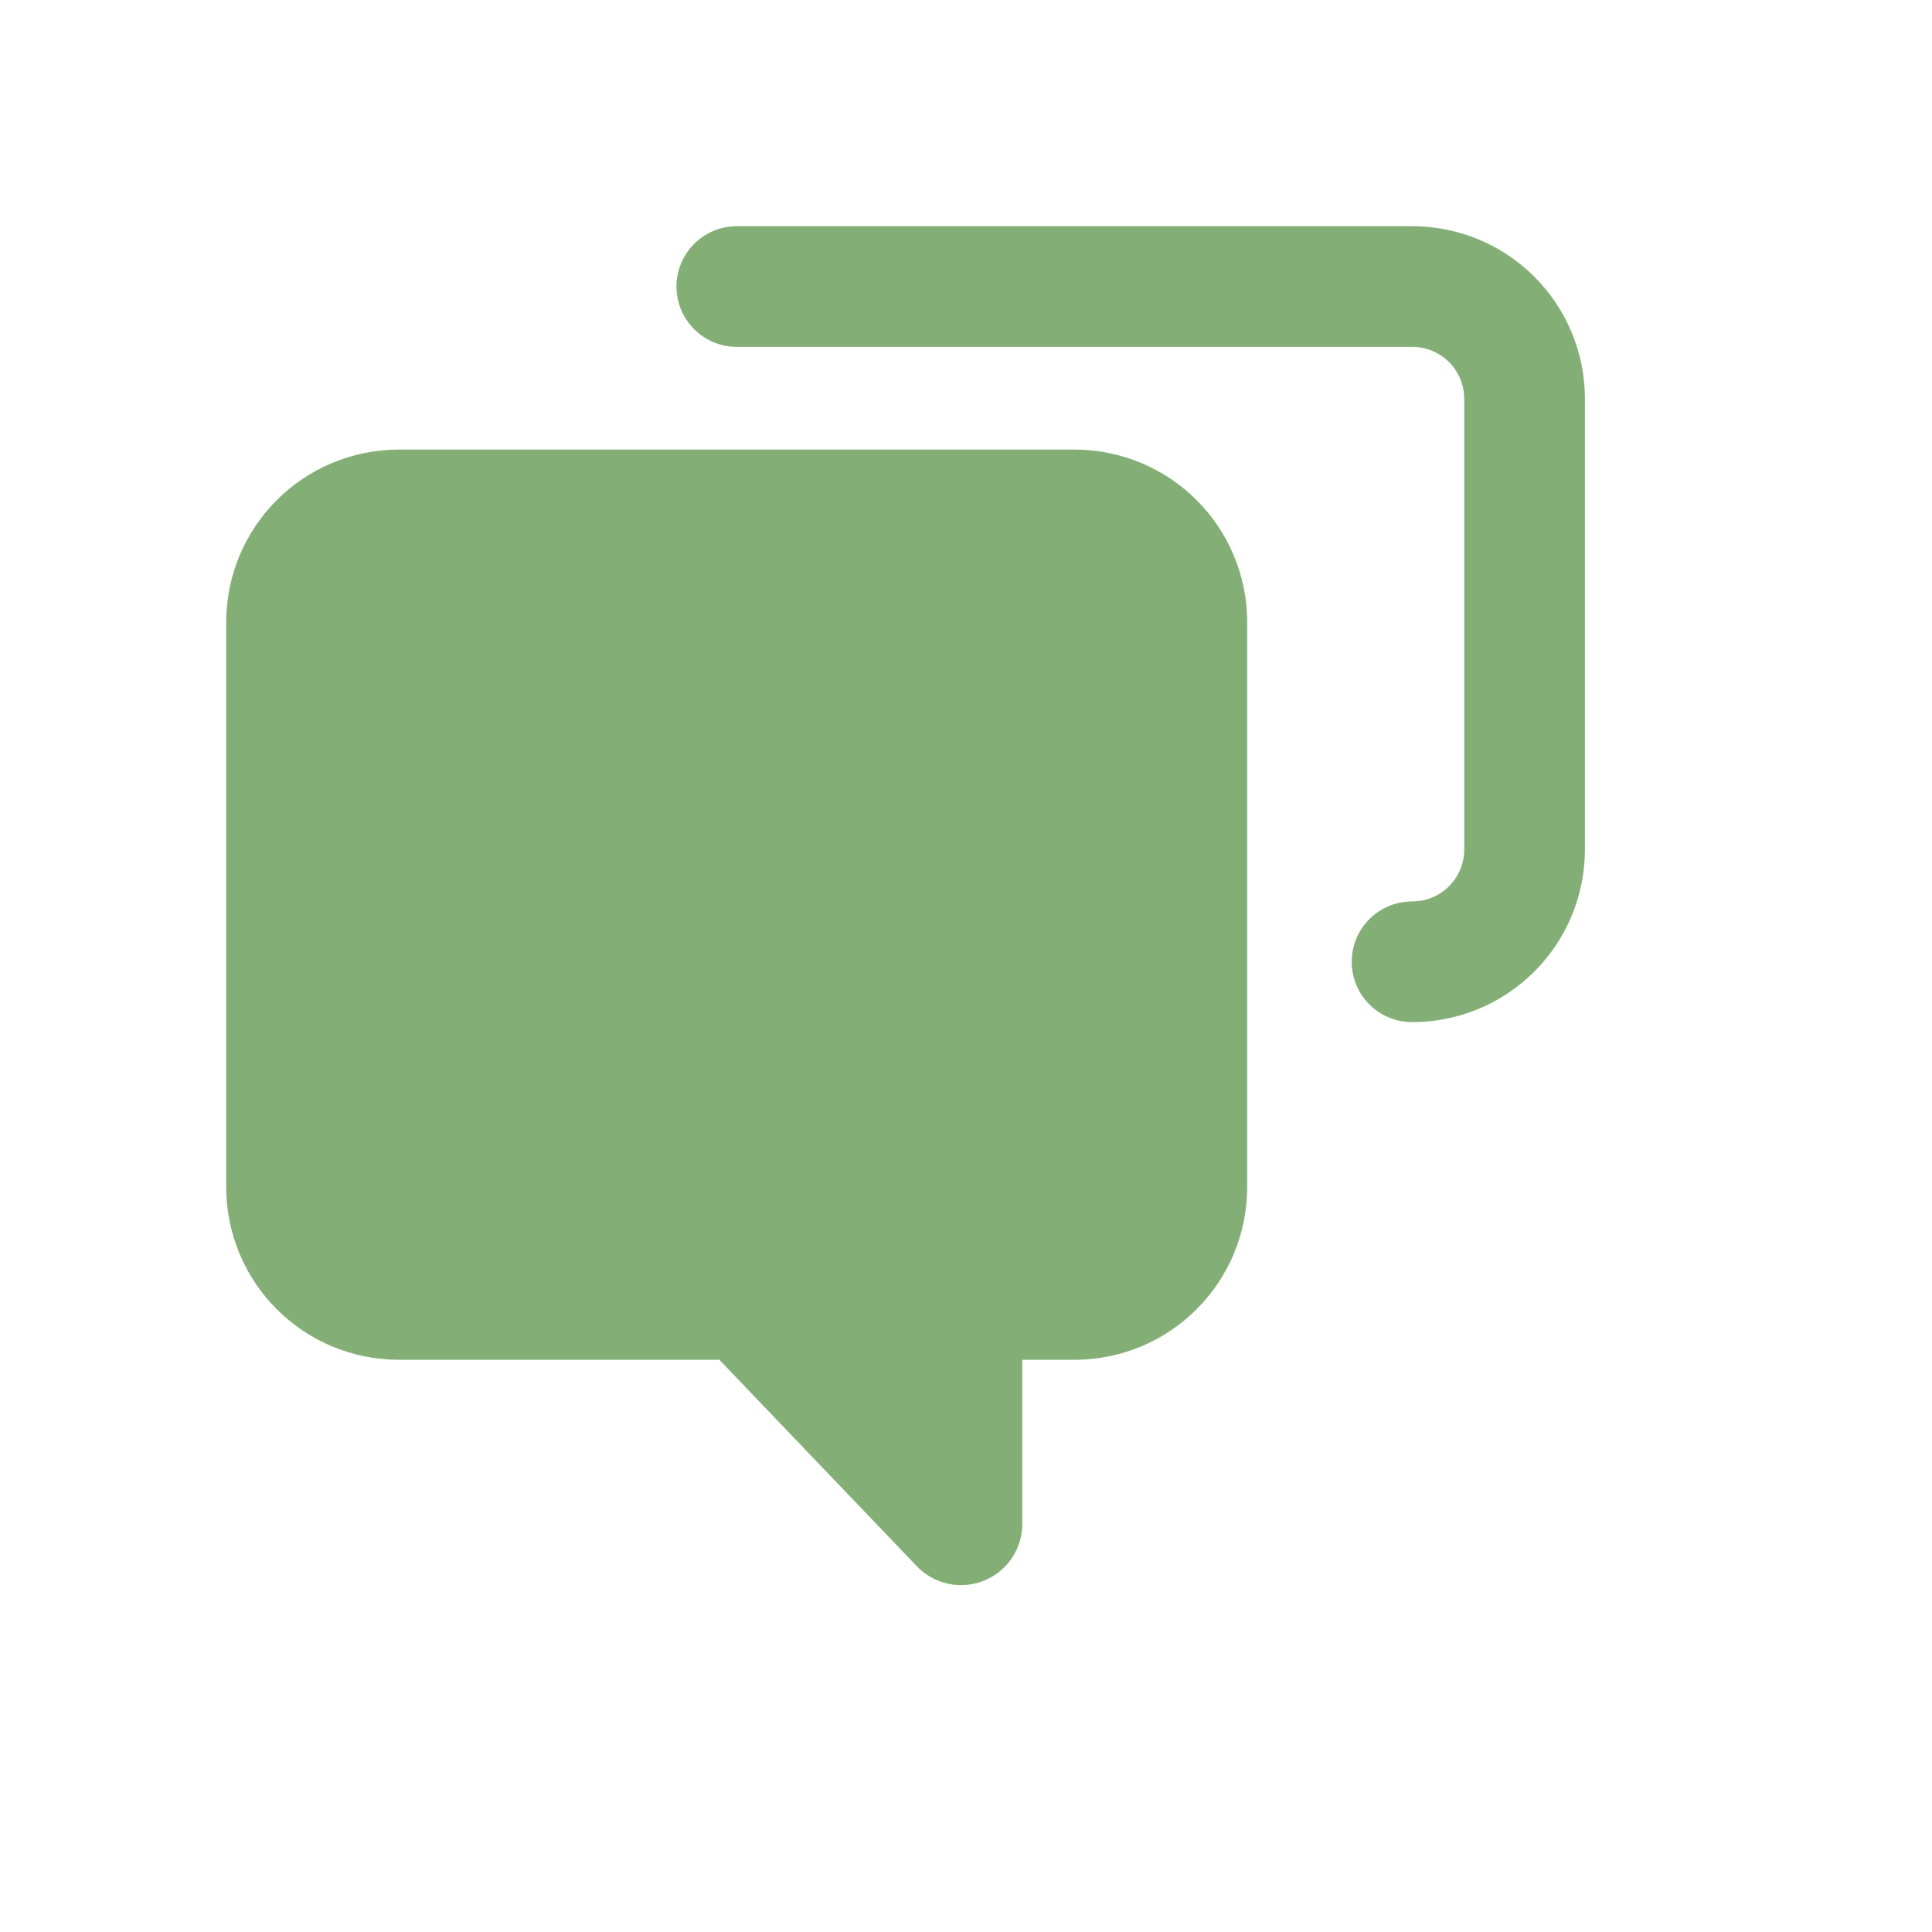 <?xml version="1.0" encoding="UTF-8" standalone="no"?>
<!-- Created with Inkscape (http://www.inkscape.org/) -->

<svg
   xmlns:dc="http://purl.org/dc/elements/1.1/"
   xmlns:cc="http://creativecommons.org/ns#"
   xmlns:rdf="http://www.w3.org/1999/02/22-rdf-syntax-ns#"
   xmlns:svg="http://www.w3.org/2000/svg"
   xmlns="http://www.w3.org/2000/svg"
   xmlns:sodipodi="http://sodipodi.sourceforge.net/DTD/sodipodi-0.dtd"
   xmlns:inkscape="http://www.inkscape.org/namespaces/inkscape"
   version="1.1"
   width="24pt"
   height="24pt"
   id="svg2"
   sodipodi:docname="konv_message.svg"
   inkscape:version="0.92.4 (5da689c313, 2019-01-14)">
  <sodipodi:namedview
     pagecolor="#ffffff"
     bordercolor="#666666"
     borderopacity="1"
     objecttolerance="10"
     gridtolerance="10"
     guidetolerance="10"
     inkscape:pageopacity="0"
     inkscape:pageshadow="2"
     inkscape:window-width="1280"
     inkscape:window-height="977"
     id="namedview12"
     showgrid="false"
     inkscape:zoom="7.375"
     inkscape:cx="16"
     inkscape:cy="16"
     inkscape:window-x="0"
     inkscape:window-y="0"
     inkscape:window-maximized="1"
     inkscape:current-layer="svg2" />
  <defs
     id="defs4" />
  <g
     id="layer1">
    <g
       transform="translate(-0.781,-0.781)"
       id="konv_message"
       style="fill:none">
      <rect
         width="24"
         height="24"
         x="0"
         y="0"
         transform="matrix(1.25,0,0,1.25,0.781,0.781)"
         id="help-faq"
         style="opacity:0;fill:#000000" />
      <g
         transform="translate(3.527,3.527)"
         id="g9311"
         style="fill:none">
        <path
           d="M 7.873,14.031 2,14.031 c -1.108,0 -2,-0.892 -2,-2 L 0,2 C 0,0.892 0.892,0 2,0 l 12,0 c 1.108,0 2,0.892 2,2 l 0,10.031 c 0,1.108 -0.892,2 -2,2 l -1.885,0"
           transform="matrix(0.932,0,0,0.932,2,5.7)"
           id="rect6389"
           style="fill:#83af77;fill-opacity:1;stroke:#83af77;stroke-width:2.145;stroke-linecap:round;stroke-linejoin:round;stroke-opacity:1" />
        <path
           d="m 13.172,18.626 0,3.868 -3.7,-3.868"
           id="path6401"
           style="fill:#83af77;fill-opacity:1;stroke:#83af77;stroke-width:2.029;stroke-linecap:round;stroke-linejoin:round;stroke-opacity:1" />
        <path
           d="m 0,0 12,0 c 1.108,0 2,0.892 2,2 l 0,8 c 0,1.108 -0.892,2 -2,2"
           transform="matrix(0.932,0,0,0.932,9.458,2)"
           id="path6414"
           style="fill:none;stroke:#83af77;stroke-width:2.145;stroke-linecap:round;stroke-linejoin:round;stroke-opacity:1" />
      </g>
    </g>
  </g>
</svg>
